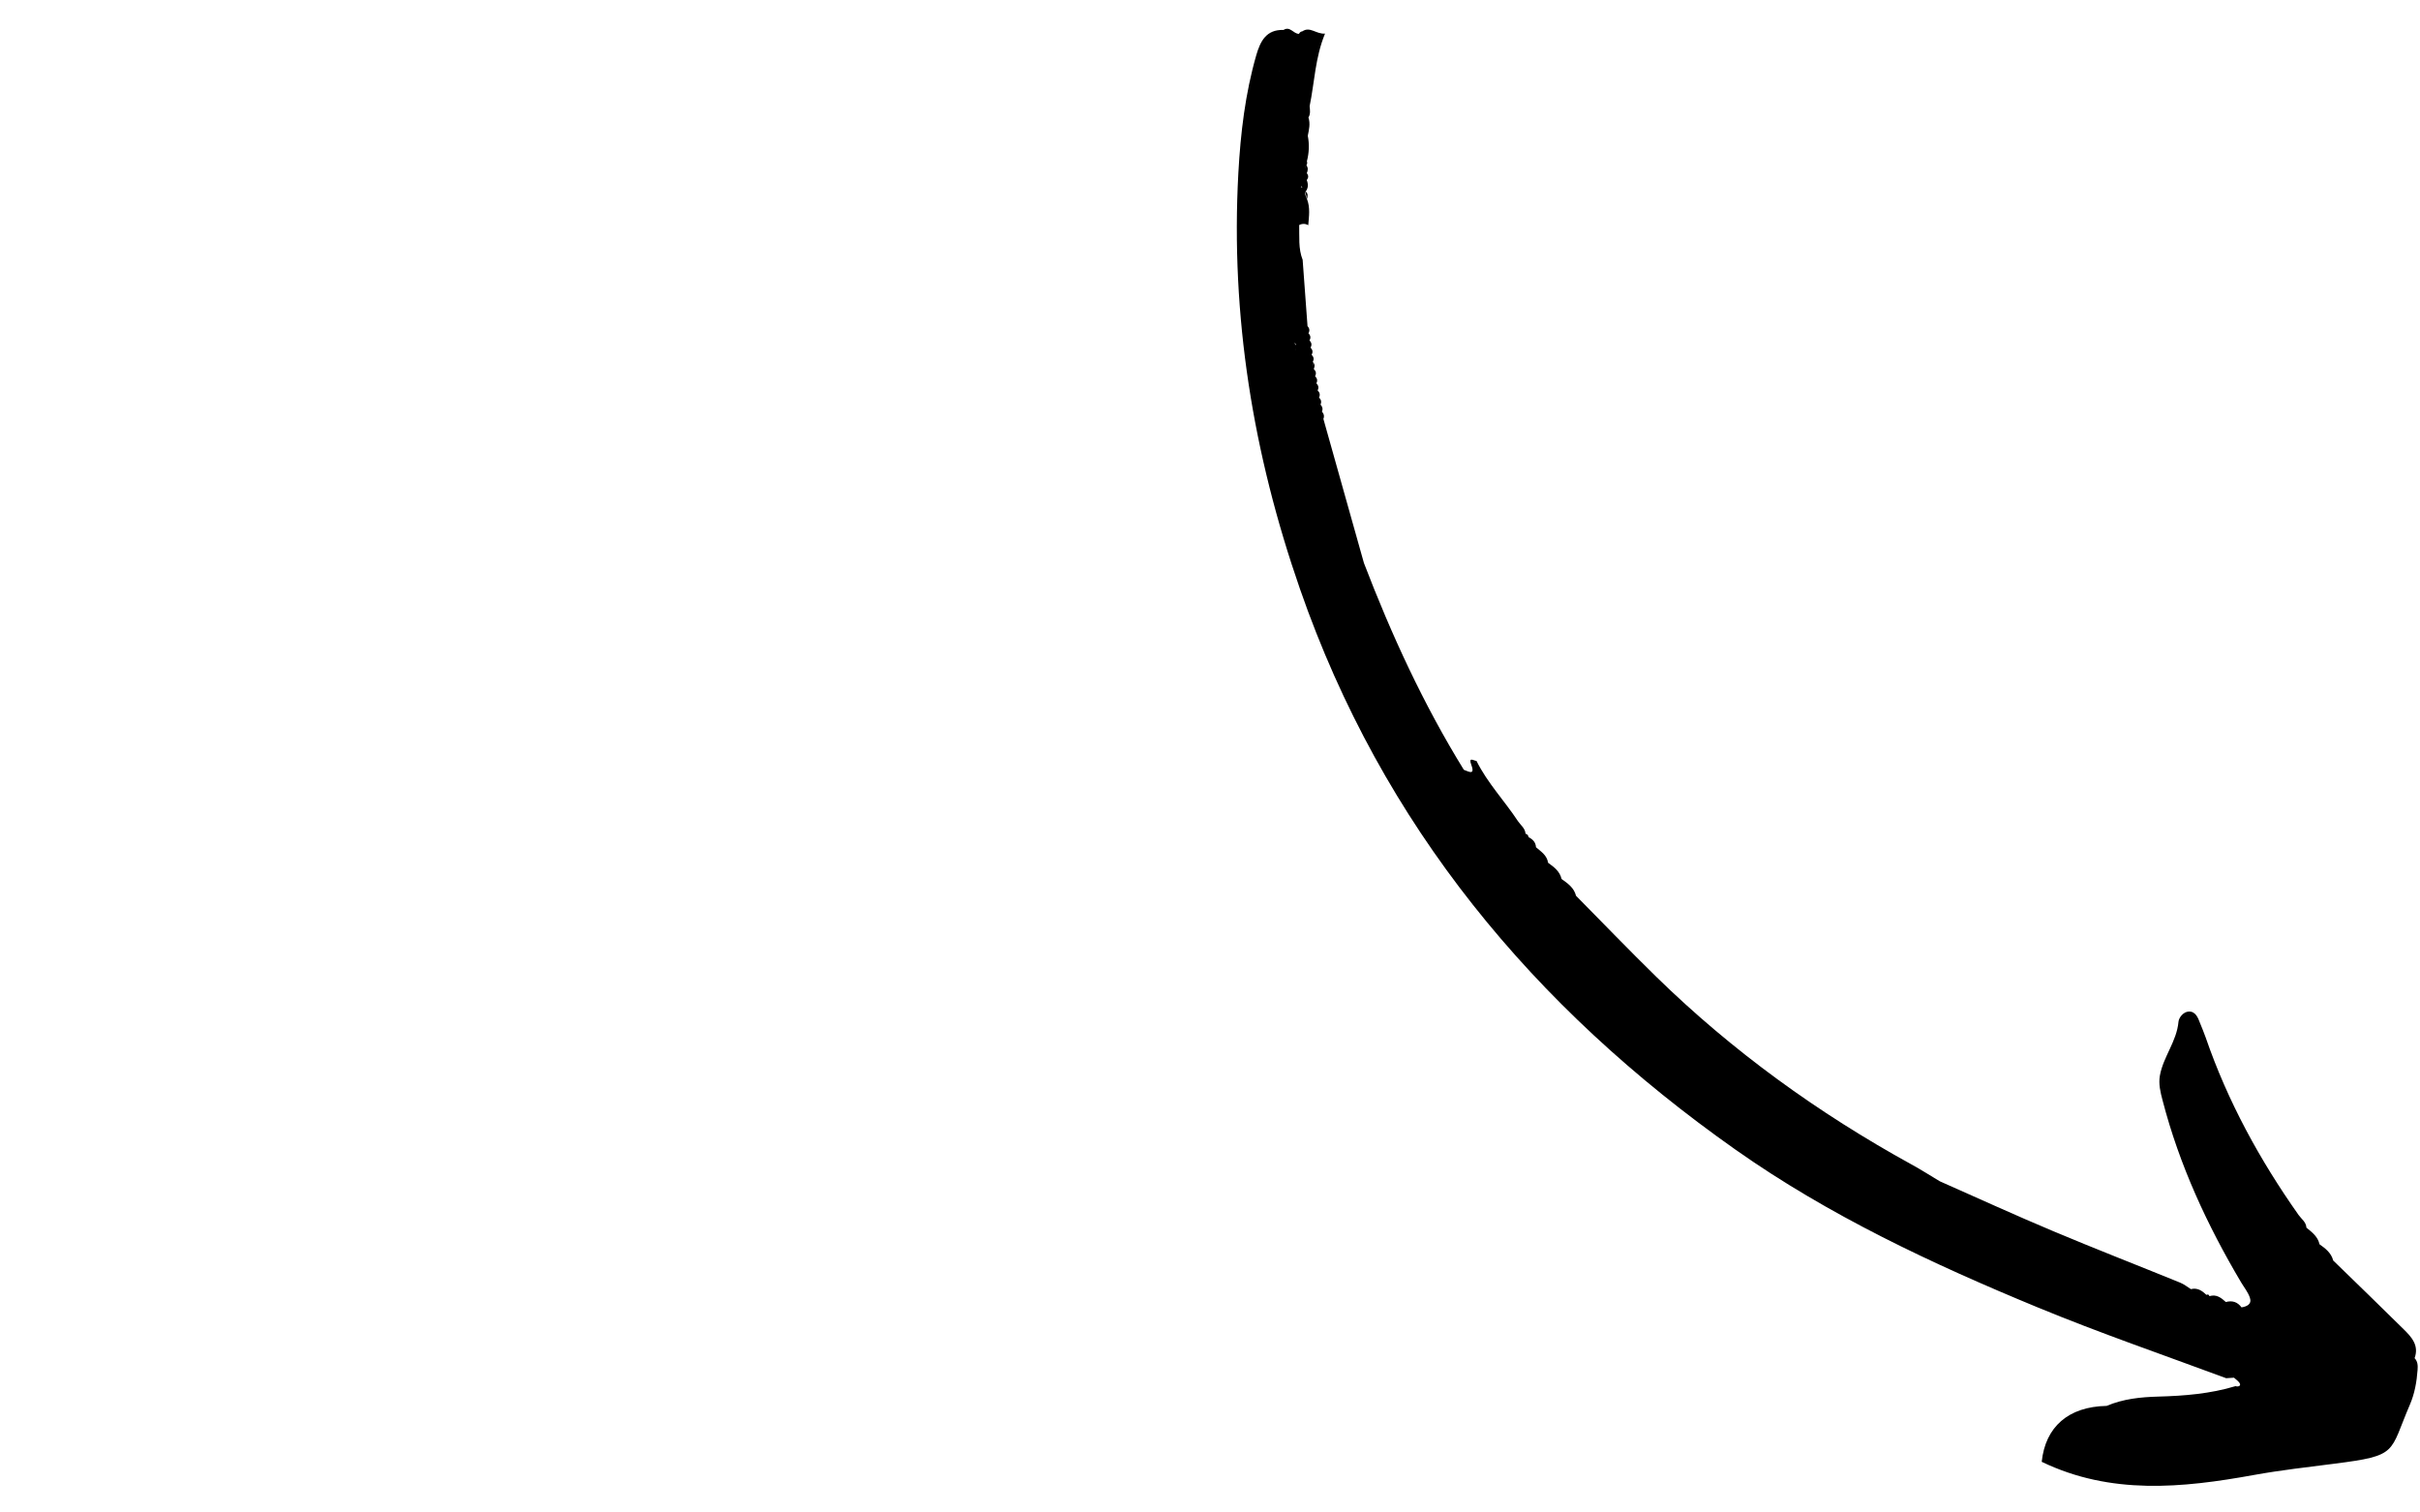 <svg xmlns="http://www.w3.org/2000/svg" xmlns:xlink="http://www.w3.org/1999/xlink" width="768" zoomAndPan="magnify" viewBox="0 0 576 360" height="480" preserveAspectRatio="xMidYMid meet" version="1.0"><defs><clipPath id="5894cc5010"><path d="M 294 6 L 576 6 L 576 354 L 294 354 Z M 294 6 " clip-rule="nonzero"/></clipPath><clipPath id="4db9a58a5f"><path d="M 307.879 0 L 604.625 316.012 L 515.512 399.695 L 218.762 83.688 Z M 307.879 0 " clip-rule="nonzero"/></clipPath><clipPath id="47aca87103"><path d="M 307.879 0 L 604.625 316.012 L 515.512 399.695 L 218.762 83.688 Z M 307.879 0 " clip-rule="nonzero"/></clipPath><clipPath id="4b15abbbce"><path d="M 312 86 L 313 86 L 313 88 L 312 88 Z M 312 86 " clip-rule="nonzero"/></clipPath><clipPath id="25128ad253"><path d="M 307.879 0 L 604.625 316.012 L 515.512 399.695 L 218.762 83.688 Z M 307.879 0 " clip-rule="nonzero"/></clipPath><clipPath id="0d365d2146"><path d="M 307.879 0 L 604.625 316.012 L 515.512 399.695 L 218.762 83.688 Z M 307.879 0 " clip-rule="nonzero"/></clipPath></defs><rect x="-57.6" width="691.2" fill="#ffffff" y="-36" height="432" fill-opacity="1"/><rect x="-57.6" width="691.2" fill="#ffffff" y="-36" height="432" fill-opacity="1"/><g clip-path="url(#5894cc5010)"><g clip-path="url(#4db9a58a5f)"><g clip-path="url(#47aca87103)"><path fill="#000000" d="M 309.988 7.453 C 309.613 7.5 309.344 7.707 309.188 8.051 C 307.867 8.102 307.066 6.125 305.504 7.129 C 301.387 6.988 299.98 9.828 299.023 13.102 C 296.375 22.285 295.273 31.707 294.746 41.203 C 292.895 75.219 298.23 108.051 309.445 140.273 C 329.012 196.531 365.008 239.762 413.047 273.617 C 435.316 289.316 459.91 300.828 485.039 311.199 C 499.809 317.297 514.895 322.484 529.867 328.039 C 530.492 328.004 531.105 327.953 531.73 327.918 C 532.238 328.41 532.953 328.816 533.16 329.414 C 533.16 329.414 533.16 329.414 533.16 329.438 C 533.316 329.906 532.641 330.125 532.102 329.926 C 526.105 331.746 519.926 332.246 513.719 332.414 C 509.469 332.531 505.359 332.957 501.422 334.629 C 492.277 334.805 486.836 339.629 485.961 347.938 C 502.402 355.855 519.348 354.184 536.441 351.078 C 542.801 349.926 549.219 349.211 555.625 348.387 C 570.965 346.441 568.633 345.855 573.609 334.297 C 574.723 331.707 575.219 328.91 575.422 326.078 C 575.5 325.035 575.473 324.07 574.715 323.262 C 575.82 320.242 574 318.254 572.125 316.402 C 566.566 310.902 560.945 305.48 555.34 300.023 C 554.871 298.215 553.508 297.164 552.086 296.164 C 551.691 294.336 550.293 293.293 548.965 292.207 C 548.895 290.863 547.781 290.148 547.098 289.184 C 537.855 276.086 530.223 262.145 524.988 246.938 C 524.594 245.789 524.105 244.684 523.664 243.555 C 523.152 242.211 522.574 240.684 520.938 240.77 C 519.699 240.832 518.602 242.172 518.512 243.223 C 518.09 247.887 514.887 251.535 514.09 256.004 C 513.73 257.992 514.215 259.961 514.742 261.953 C 518.734 277.336 525.336 291.59 533.41 305.207 C 534.133 306.422 535.062 307.551 535.508 308.871 C 536.027 310.41 534.832 310.961 533.52 311.18 C 532.559 309.879 531.312 309.488 529.789 309.906 C 528.684 308.895 527.531 307.996 525.883 308.512 C 525.758 308.121 525.512 308.023 525.152 308.203 C 524.129 307.207 523.016 306.445 521.473 306.84 C 520.625 306.312 519.84 305.664 518.922 305.297 C 508.867 301.199 498.75 297.27 488.742 293.062 C 479.652 289.246 470.699 285.148 461.695 281.164 C 459.445 279.82 457.254 278.402 454.965 277.16 C 432.766 264.938 412.375 250.23 394.23 232.504 C 387.754 226.172 381.477 219.648 375.117 213.207 C 374.645 211.293 373.152 210.27 371.676 209.215 C 371.27 207.375 369.871 206.375 368.473 205.355 C 368.211 203.574 366.797 202.703 365.59 201.656 C 365.527 200.461 364.801 199.758 363.816 199.25 C 363.762 198.816 363.531 198.547 363.102 198.441 C 363.008 197.121 361.93 196.395 361.277 195.422 C 358.082 190.586 354.035 186.352 351.43 181.113 C 350.75 181.07 349.445 180.031 350.207 182.086 C 350.711 183.465 350.473 183.797 349.973 183.758 C 349.543 183.723 348.918 183.406 348.414 183.223 C 338.797 167.637 331.18 151.082 324.641 134.016 C 324.184 132.379 323.711 130.73 323.254 129.09 C 320.504 119.297 317.75 109.492 314.992 99.711 C 315.152 99.316 315.16 98.953 315.047 98.621 C 314.965 98.391 314.836 98.184 314.648 97.984 C 314.906 97.348 314.777 96.785 314.305 96.305 C 314.586 95.668 314.453 95.105 313.957 94.625 C 314.262 93.988 314.133 93.426 313.625 92.934 C 313.93 92.297 313.832 91.727 313.316 91.246 C 313.641 90.609 313.535 90.047 313.016 89.566 L 313.016 89.543 C 313.344 88.93 313.246 88.359 312.738 87.887 L 312.73 87.855 C 312.68 87.309 312.594 86.75 312.477 86.199 L 312.465 86.145 C 312.789 85.527 312.719 84.98 312.211 84.488 L 312.199 84.43 C 312.527 83.816 312.453 83.27 311.945 82.777 L 311.938 82.719 C 311.938 82.719 311.938 82.699 311.938 82.699 C 311.938 82.699 311.938 82.719 311.938 82.719 C 312.285 82.105 312.199 81.547 311.695 81.055 L 311.684 81.02 C 312.031 80.406 311.949 79.848 311.441 79.355 L 311.441 79.332 C 311.777 78.707 311.707 78.137 311.211 77.633 C 310.82 72.363 310.441 67.105 310.051 61.84 C 308.988 59.16 309.305 56.332 309.23 53.559 C 309.52 53.398 309.809 53.328 310.09 53.301 C 310.535 53.258 310.953 53.352 311.387 53.605 C 311.555 51.508 311.883 49.418 311.082 47.371 C 310.785 46.773 310.578 46.152 310.633 45.461 C 310.785 46.09 310.922 46.73 311.082 47.371 C 311.273 46.707 311.375 46.066 310.777 45.59 C 311.406 44.738 311.41 43.828 311.031 42.863 C 311.445 42.32 311.508 41.777 311.039 41.23 C 311.309 40.578 311.406 39.957 310.949 39.352 C 311.129 39.051 311.195 38.746 311.059 38.391 C 311.59 36.375 311.676 34.355 311.273 32.312 C 311.57 30.867 311.91 29.426 311.434 27.957 C 311.961 27.109 311.797 26.188 311.711 25.277 C 312.887 19.59 313.016 13.723 315.375 8.008 C 313.203 8.133 311.809 6.227 309.988 7.453 Z M 524.43 309.168 C 524.418 309.156 524.418 309.156 524.41 309.145 C 524.398 309.156 524.406 309.168 524.406 309.168 C 524.398 309.156 524.398 309.133 524.398 309.133 C 524.398 309.133 524.41 309.145 524.41 309.145 C 524.422 309.137 524.434 309.125 524.434 309.102 C 524.441 309.137 524.43 309.148 524.43 309.168 Z M 308.422 81.836 C 308.418 81.973 308.414 82.109 308.41 82.246 C 308.398 82.211 308.391 82.176 308.379 82.145 C 308.359 82.027 308.34 81.914 308.332 81.789 C 308.344 81.801 308.379 81.812 308.422 81.836 Z M 314.926 99.641 C 314.914 99.652 314.902 99.641 314.891 99.648 C 314.844 99.648 314.801 99.672 314.754 99.668 L 314.594 99.664 L 314.902 99.641 C 314.914 99.629 314.902 99.617 314.914 99.605 C 314.902 99.617 314.914 99.629 314.926 99.641 Z M 307.852 81.559 C 308.008 81.633 308.164 81.703 308.301 81.777 C 308.32 81.891 308.336 82.004 308.355 82.121 C 308.285 81.879 308.121 81.68 307.852 81.559 Z M 308.445 82.895 C 308.465 83.031 308.484 83.168 308.488 83.293 C 308.477 83.305 308.488 83.316 308.477 83.328 C 308.473 83.18 308.465 83.031 308.445 82.895 Z M 304.402 16.906 C 304.391 16.895 304.391 16.871 304.379 16.859 C 304.379 16.859 304.379 16.836 304.379 16.836 C 304.391 16.824 304.391 16.805 304.402 16.793 C 304.414 16.828 304.402 16.859 304.402 16.906 Z M 303.891 19.434 C 303.867 19.453 303.844 19.477 303.852 19.512 C 303.875 19.488 303.879 19.445 303.891 19.434 Z M 310 44.625 C 309.891 44.574 309.766 44.539 309.617 44.523 C 309.664 44.457 309.715 44.391 309.762 44.32 C 309.836 44.426 309.926 44.52 310 44.625 Z M 310.621 40.102 C 310.594 39.887 310.645 39.66 310.766 39.438 C 310.766 39.438 310.766 39.438 310.777 39.449 C 310.68 39.672 310.613 39.887 310.621 40.102 Z M 310.621 40.102 " fill-opacity="1" fill-rule="nonzero"/></g></g></g><g clip-path="url(#4b15abbbce)"><g clip-path="url(#25128ad253)"><g clip-path="url(#0d365d2146)"><path fill="#000000" d="M 312.434 86.109 C 312.516 86.668 312.613 87.215 312.688 87.762 C 313.023 87.137 312.93 86.59 312.434 86.109 Z M 312.434 86.109 " fill-opacity="1" fill-rule="nonzero"/></g></g></g></svg>